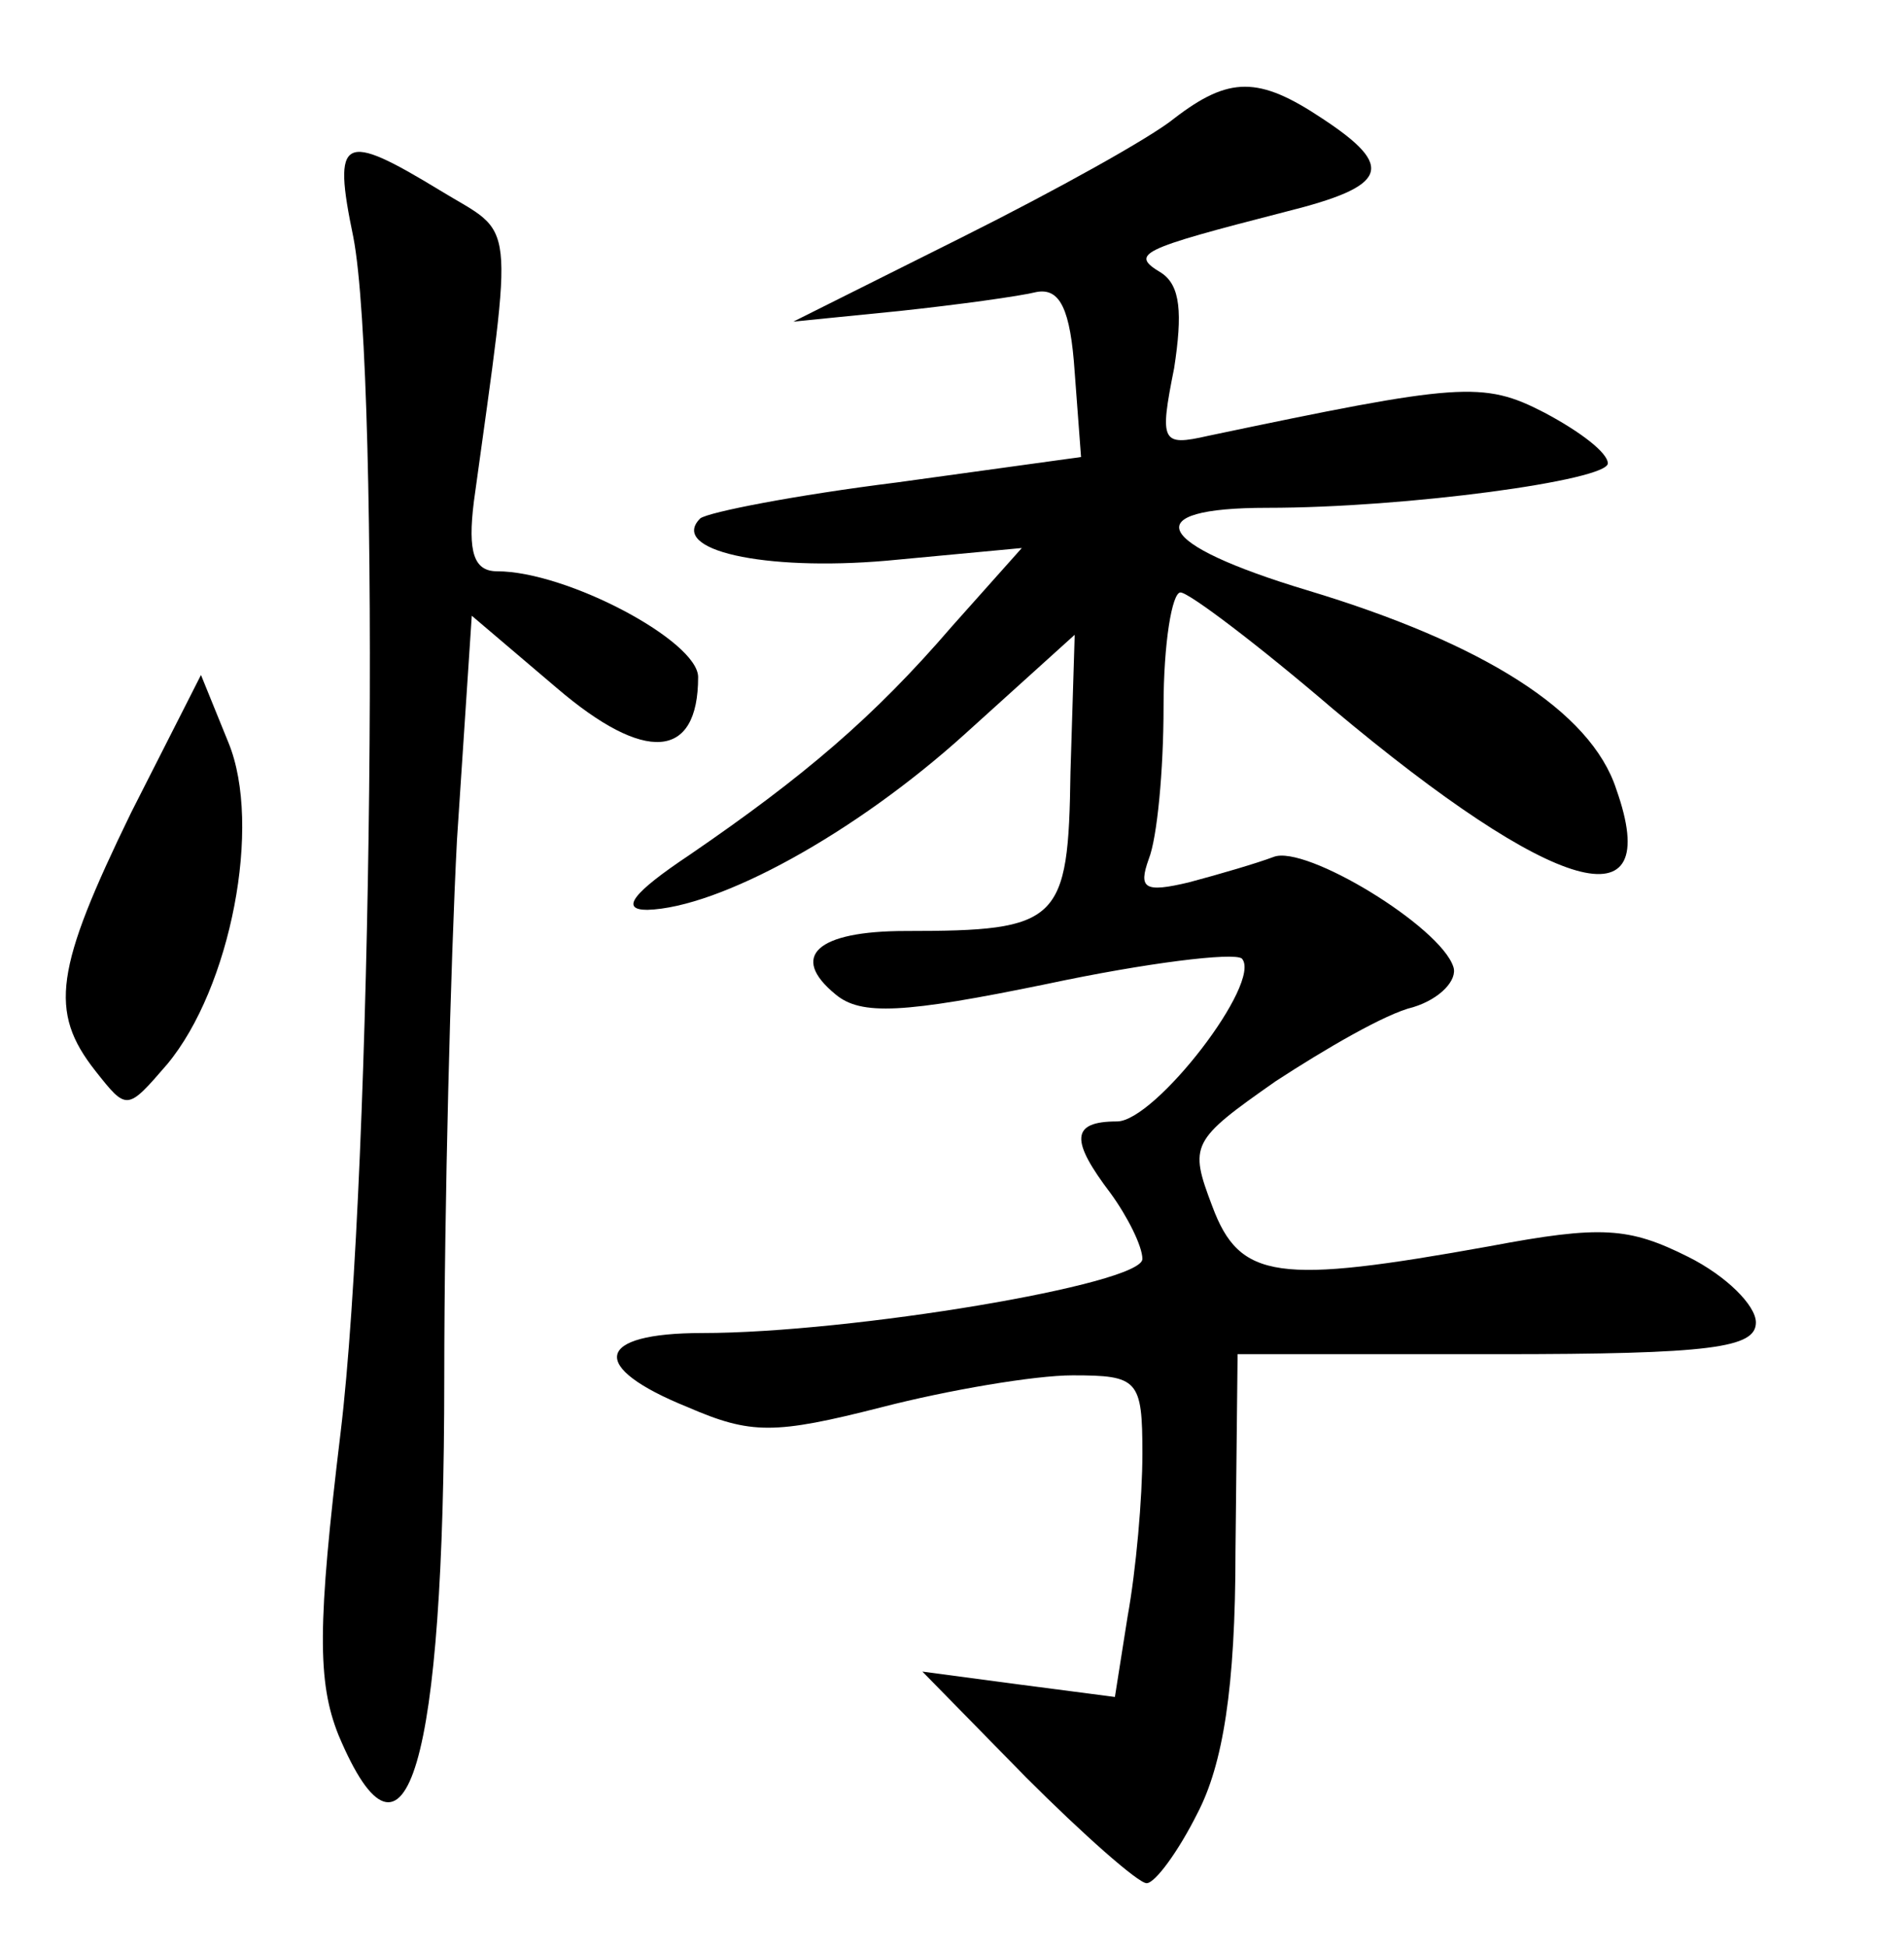 <?xml version="1.0" standalone="no"?>
<!DOCTYPE svg PUBLIC "-//W3C//DTD SVG 20010904//EN"
 "http://www.w3.org/TR/2001/REC-SVG-20010904/DTD/svg10.dtd">
<svg version="1.0" xmlns="http://www.w3.org/2000/svg"
 width="90pt" height="92pt" viewBox="0 0 90 92"
 preserveAspectRatio="xMidYMid meet">
<g transform="translate(0,92) scale(0.1,-0.1)"
fill="#000000" stroke="none">
<path d="M555 864 c-11 -9 -56 -34 -100 -56 l-80 -40 50 5 c28 3 57 7 65 9 11
2 16 -8 18 -38 l3 -40 -87 -12 c-48 -6 -89 -14 -93 -17 -15 -15 30 -25 88 -20
l64 6 -33 -37 c-37 -43 -70 -71 -124 -108 -27 -18 -33 -26 -20 -26 34 1 98 36
150 83 l52 47 -2 -65 c-1 -71 -5 -75 -78 -75 -42 0 -55 -12 -33 -30 12 -10 32
-9 100 5 47 10 88 15 92 12 10 -11 -41 -77 -59 -77 -22 0 -22 -9 -3 -34 8 -11
15 -25 15 -31 0 -12 -138 -35 -208 -35 -51 0 -54 -16 -7 -35 30 -13 41 -13 92
0 31 8 72 15 90 15 31 0 33 -2 33 -37 0 -21 -3 -55 -7 -77 l-6 -38 -46 6 -45
6 49 -50 c27 -27 53 -50 57 -50 4 0 15 15 24 33 12 23 18 59 18 124 l1 93 123
0 c101 0 122 3 122 15 0 8 -14 22 -32 31 -28 14 -41 15 -94 5 -100 -18 -118
-16 -131 19 -11 29 -10 31 30 59 23 15 52 32 65 35 13 4 21 13 19 19 -6 19
-70 58 -85 52 -8 -3 -25 -8 -40 -12 -21 -5 -24 -3 -19 11 4 10 7 42 7 72 0 30
4 54 8 54 4 0 37 -25 72 -55 105 -88 157 -103 134 -38 -12 37 -63 69 -146 94
-73 22 -81 39 -19 39 66 0 161 13 161 21 0 5 -13 15 -30 24 -29 15 -40 14
-159 -11 -22 -5 -23 -3 -16 32 4 26 3 39 -6 45 -15 9 -11 11 59 29 48 12 52
21 17 44 -30 20 -44 20 -70 0z"/>
<path d="M167 808 c13 -67 9 -441 -6 -565 -11 -91 -11 -118 -1 -143 32 -76 50
-14 50 169 0 81 3 196 6 254 l7 106 40 -34 c42 -36 67 -34 67 5 0 17 -62 50
-95 50 -11 0 -14 9 -11 33 19 138 20 125 -16 147 -46 28 -51 26 -41 -22z"/>
<path d="M62 536 c-36 -74 -39 -94 -17 -122 15 -19 15 -19 34 3 30 36 45 113
29 152 l-13 32 -33 -65z"/>
</g>
</svg>
